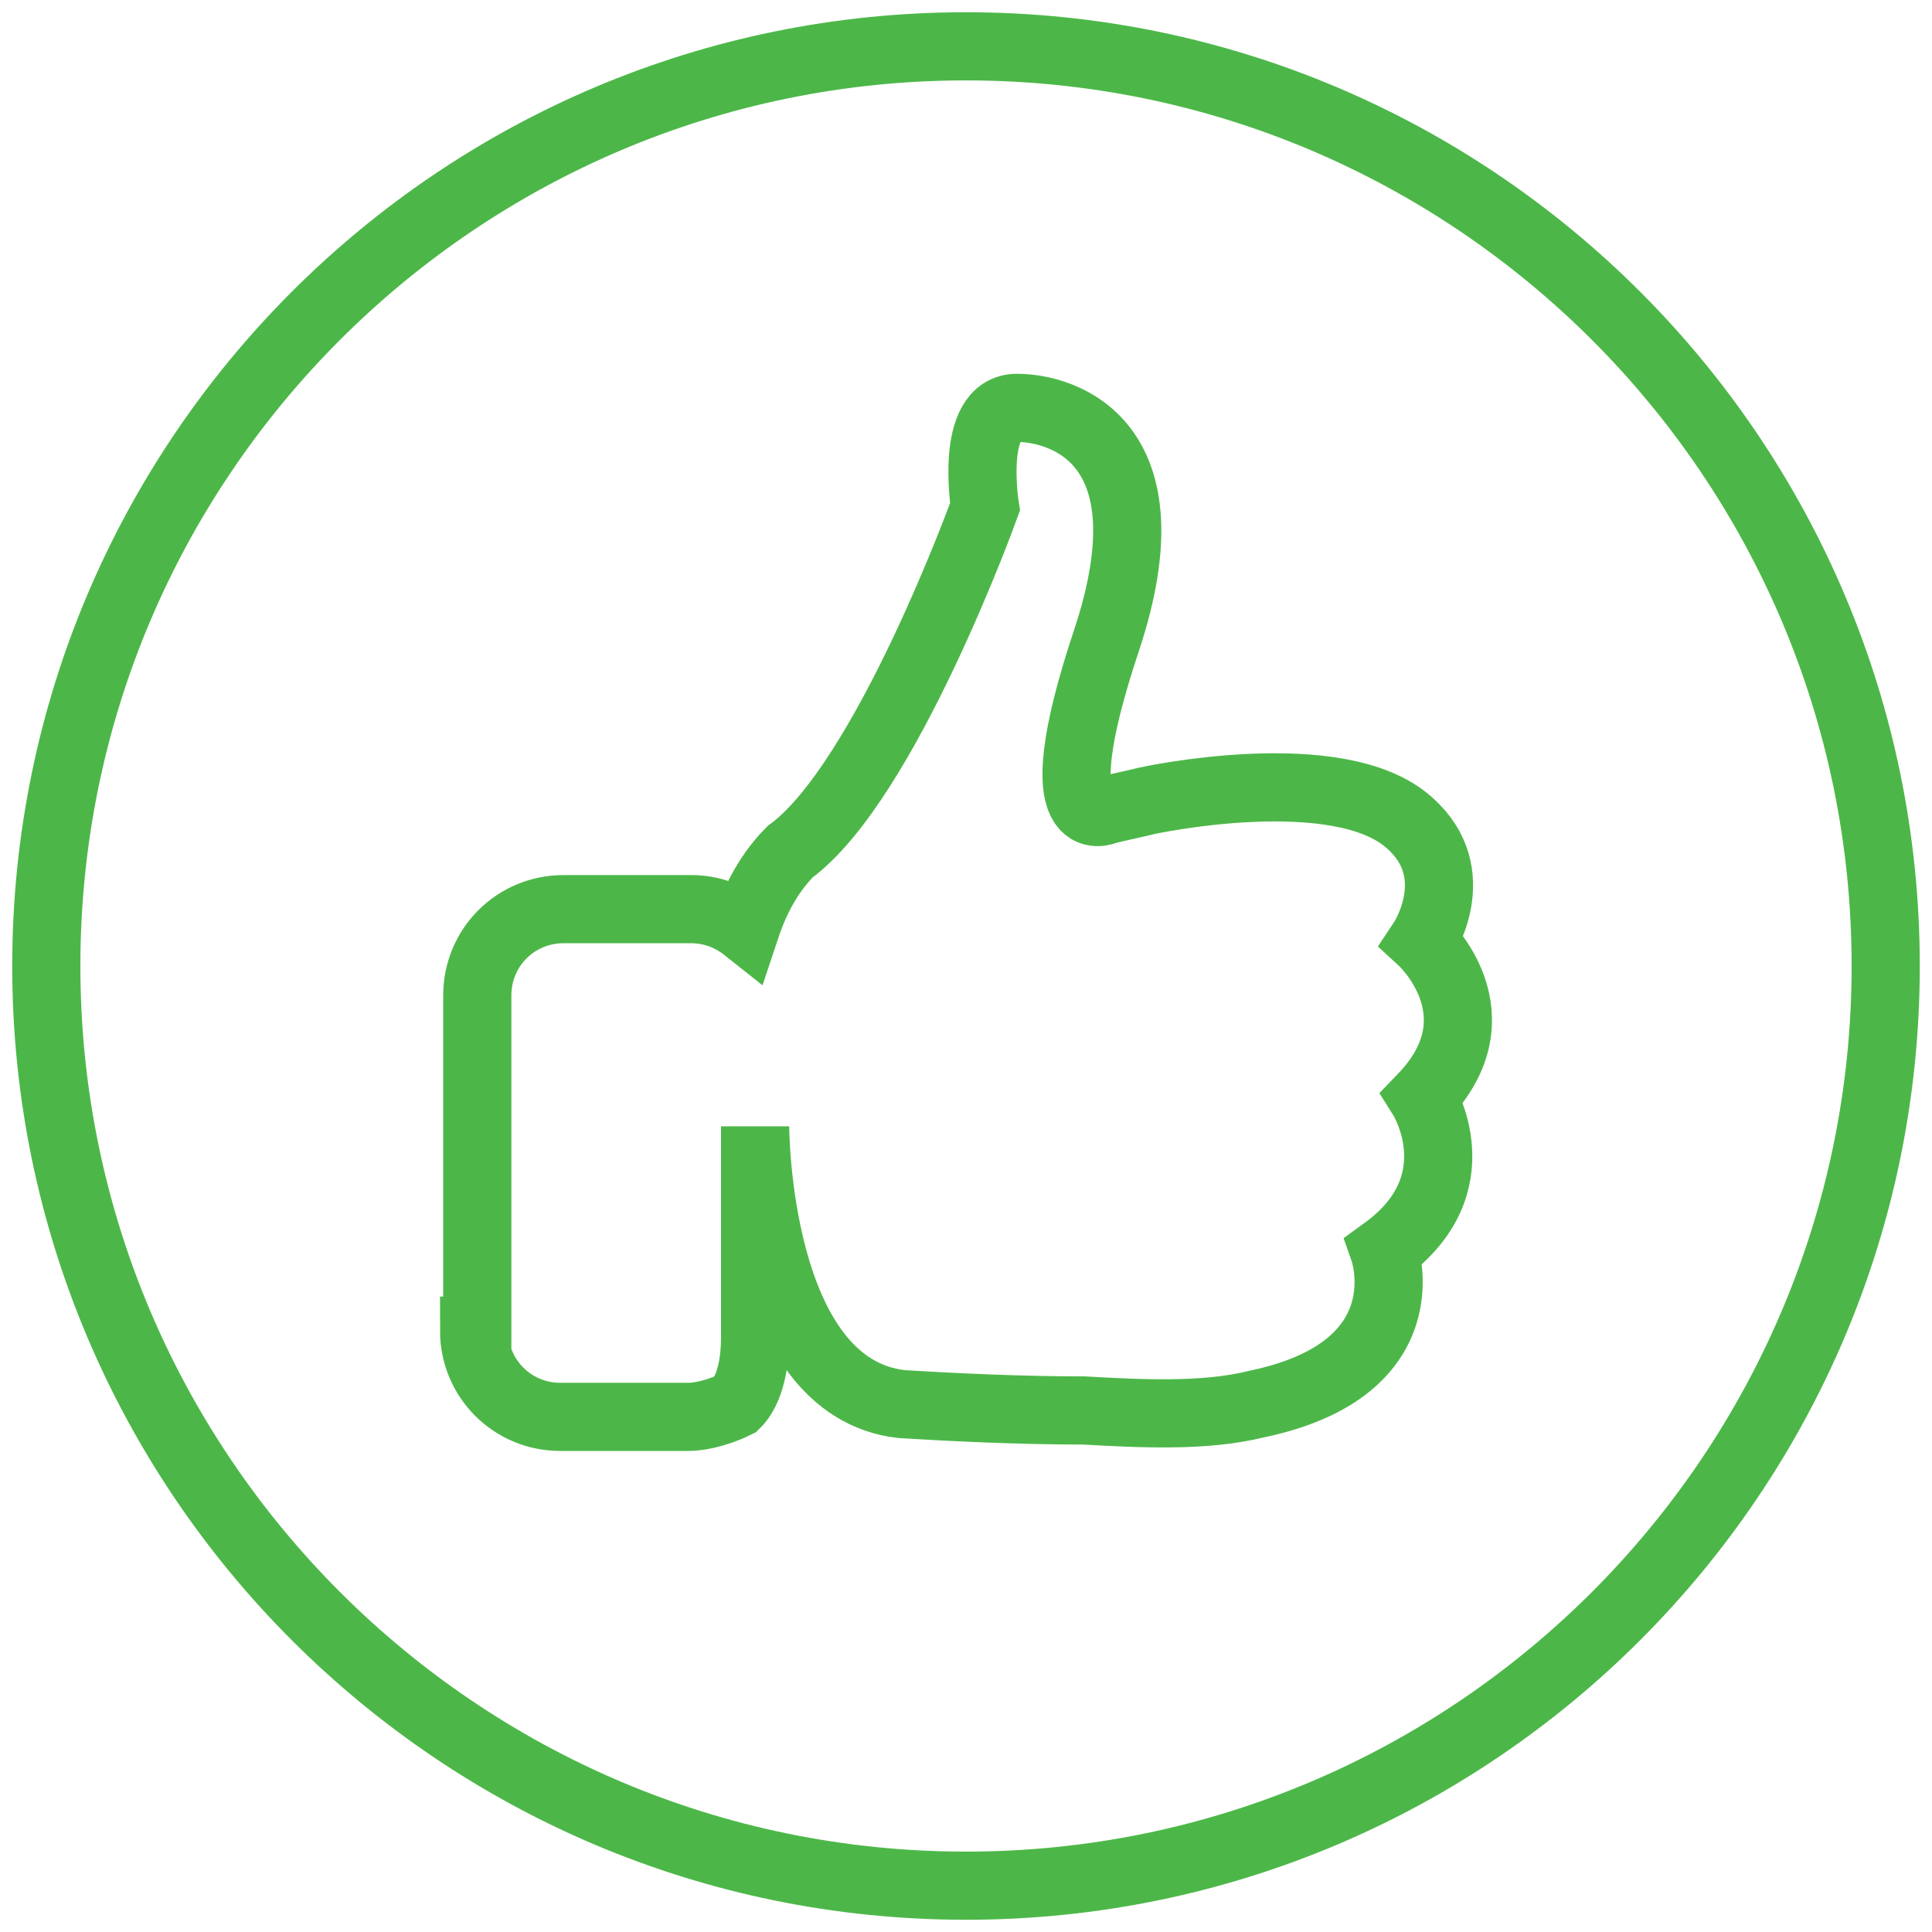 <?xml version="1.0" encoding="utf-8"?>
<!-- Generator: Adobe Illustrator 17.0.0, SVG Export Plug-In . SVG Version: 6.00 Build 0)  -->
<!DOCTYPE svg PUBLIC "-//W3C//DTD SVG 1.1//EN" "http://www.w3.org/Graphics/SVG/1.1/DTD/svg11.dtd">
<svg version="1.1" id="Layer_1" xmlns="http://www.w3.org/2000/svg" xmlns:xlink="http://www.w3.org/1999/xlink" x="0px" y="0px"
	 width="283.46px" height="283.46px" viewBox="0 0 283.46 283.46" enable-background="new 0 0 283.46 283.46" xml:space="preserve">
<path fill="none" stroke="#4CB748" stroke-width="10" stroke-miterlimit="10" d="M141.729,6.796
	c74.427,0,134.938,60.476,134.938,134.935c0,74.426-60.507,134.934-134.938,134.934c-74.458,0-134.936-60.508-134.936-134.932
	C6.793,67.276,67.273,6.796,141.729,6.796L141.729,6.796z"/>
<path fill="none" stroke="#4CB748" stroke-width="10" stroke-miterlimit="10" d="M69.558,195.23c0,7.027,5.624,12.651,12.65,12.651
	h18.744c2.34,0,5.152-0.941,7.023-1.871c0.478-0.469,2.814-2.816,2.814-9.843V165.25c0,0,0,38.413,21.546,40.761
	c7.495,0.461,17.329,0.93,26.702,0.93c8.437,0.477,17.799,0.941,25.298-0.93c24.829-5.155,18.744-22.489,18.744-22.489
	c13.58-9.839,5.616-22.489,5.616-22.489c11.714-12.179,0-22.952,0-22.952s6.562-9.846-1.871-17.334
	c-10.314-9.372-38.417-3.285-38.417-3.285l0,0c-1.878,0.467-4.214,0.936-6.089,1.412c0,0-9.835,4.687,0-24.831
	c9.839-29.512-6.558-34.201-13.115-34.201c-7.026,0-4.684,14.527-4.684,14.527s-14.526,40.284-28.583,50.588
	c-3.744,3.746-5.619,8.432-6.552,11.241c-2.347-1.863-5.163-2.809-7.964-2.809H82.68c-7.026,0-12.654,5.625-12.654,12.655v49.186
	H69.558z"/>
</svg>
